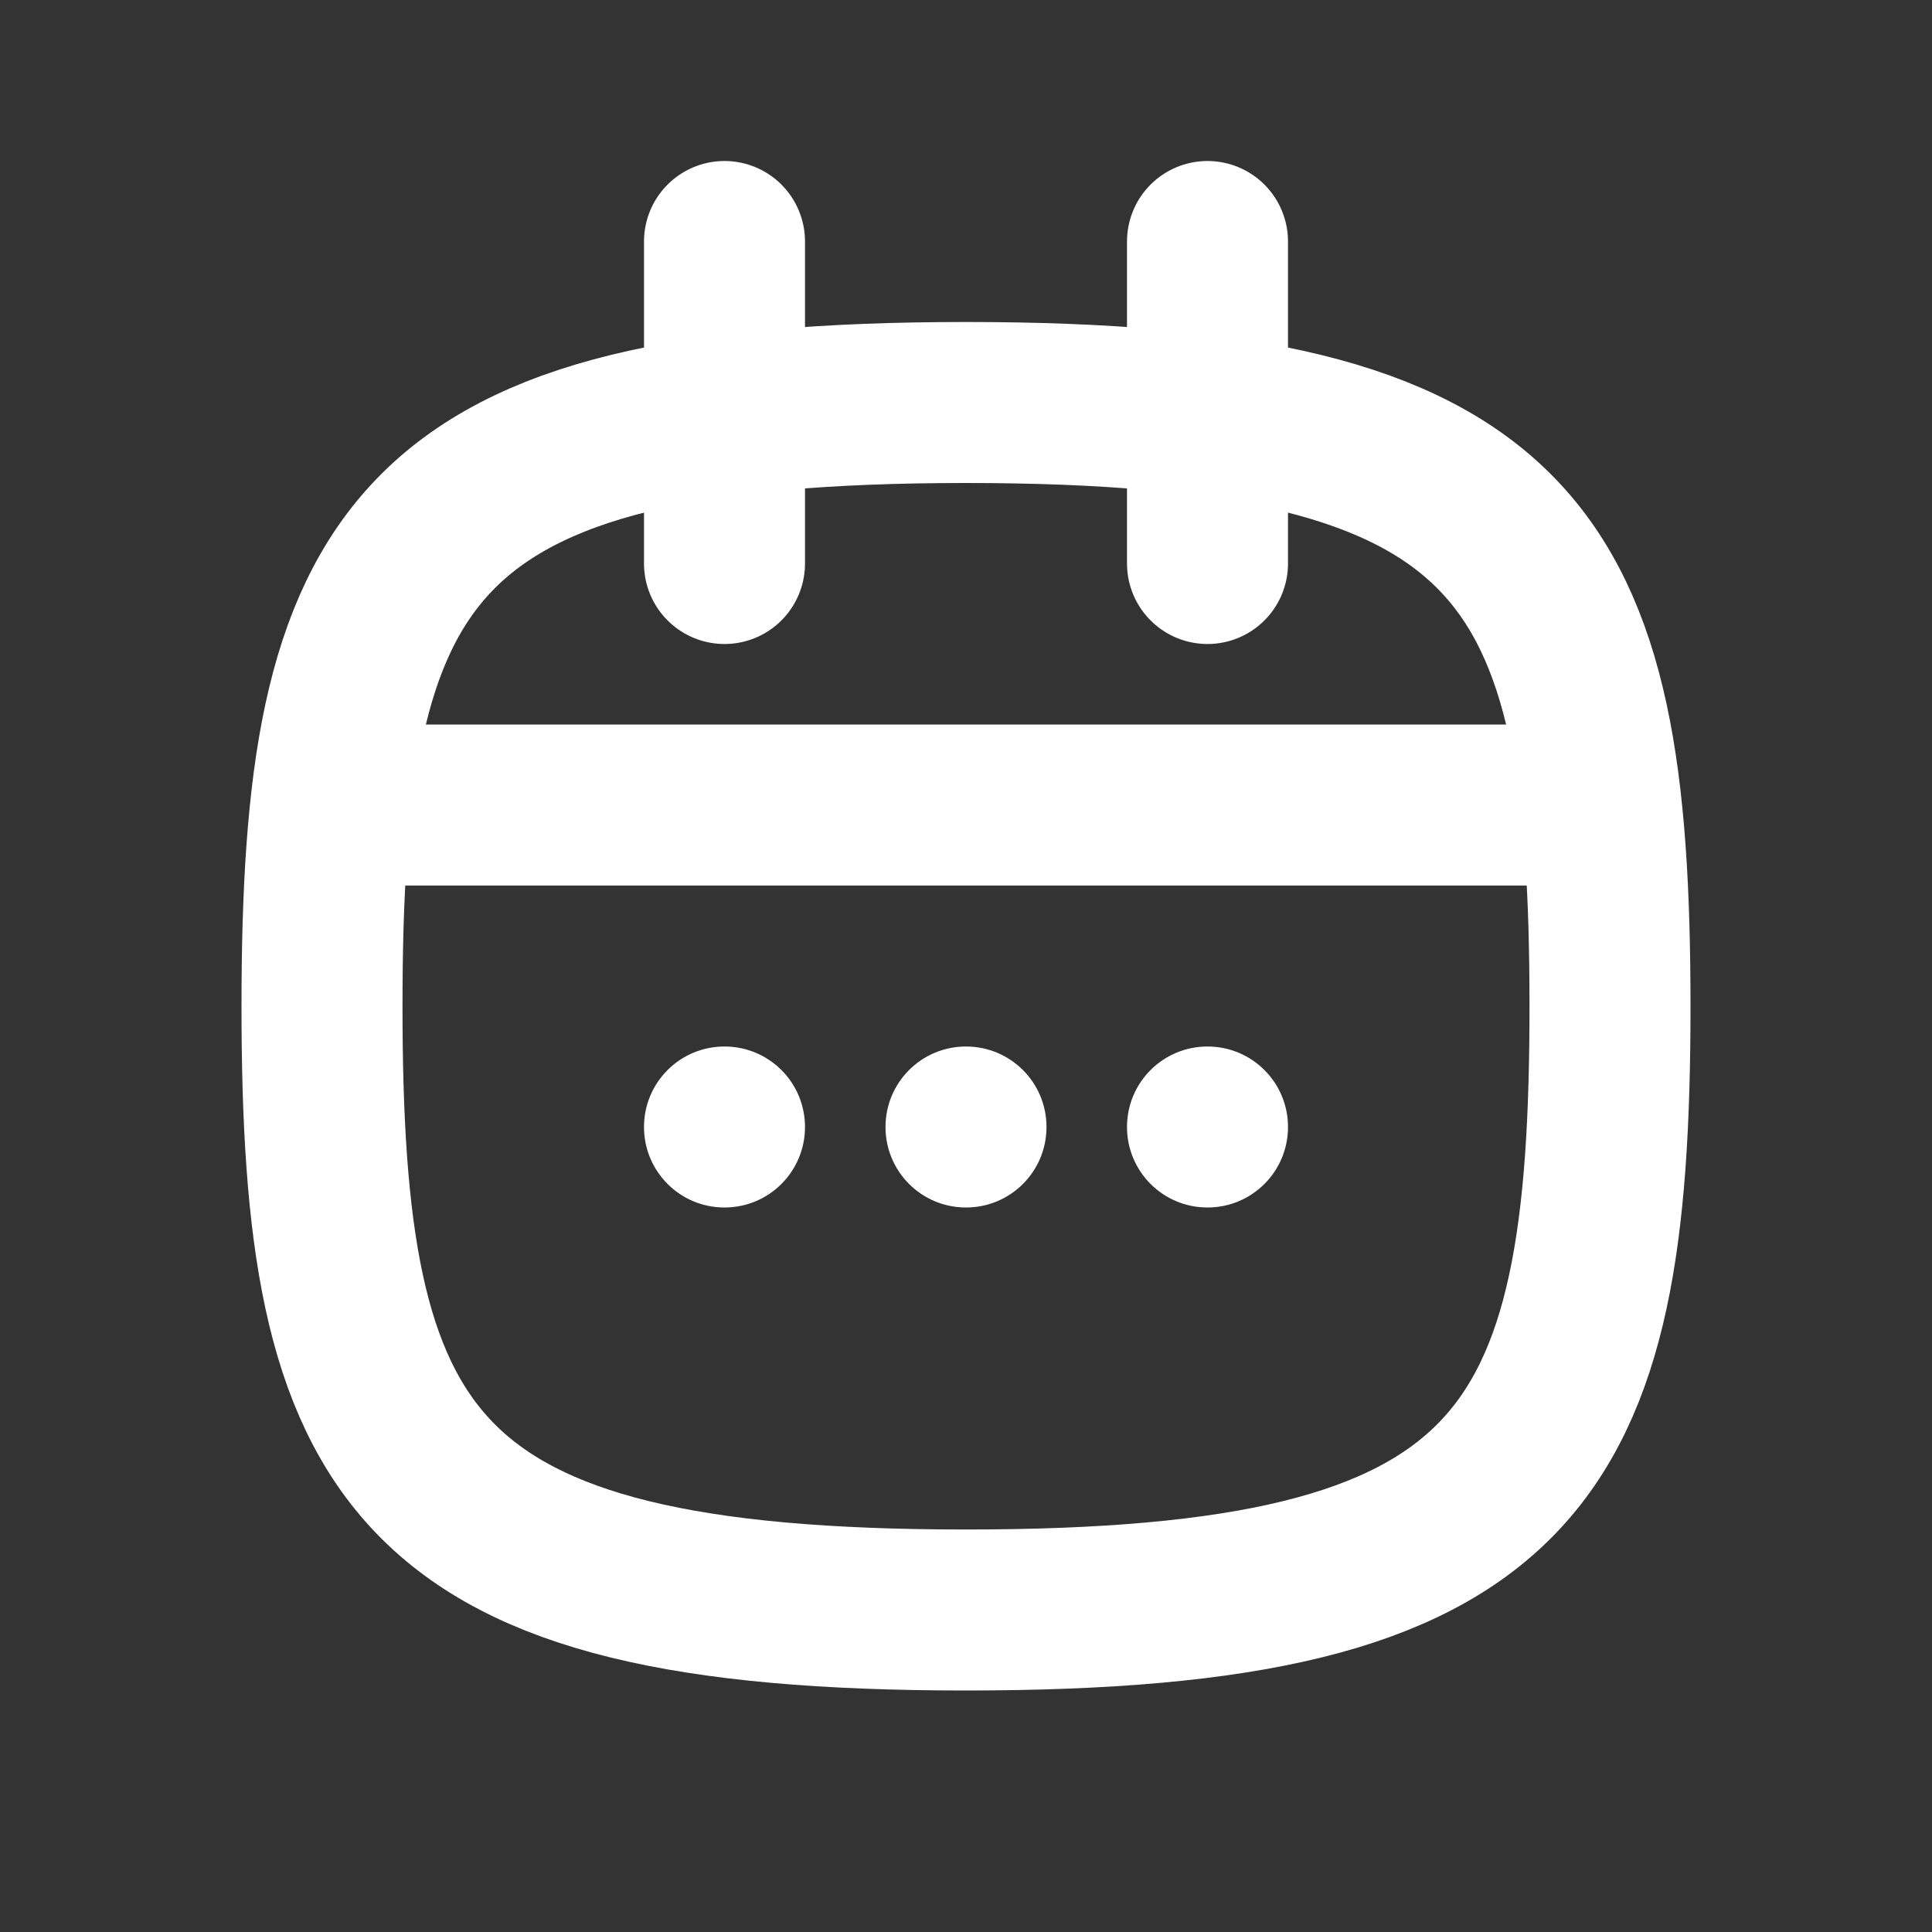 <svg width="24" height="24" viewBox="0 0 24 24" fill="none" xmlns="http://www.w3.org/2000/svg">
<rect x="0" y="0" width="24" height="24" fill="#333333" stroke="none"/>
<g opacity="1.0">
<path fill-rule="evenodd" clip-rule="evenodd" d="M12 20C5.066 20 4 18.125 4 12.5C4 6.875 5.066 5 12 5C18.934 5 20 6.875 20 12.5C20 18.125 18.934 20 12 20Z" stroke="white" stroke-width="2" stroke-linecap="round" stroke-linejoin="round"/>
<path d="M5 10H19" stroke="white" stroke-width="2" stroke-linecap="round" stroke-linejoin="round"/>
<path d="M9 3V7" stroke="white" stroke-width="2" stroke-linecap="round" stroke-linejoin="round"/>
<path d="M15 3V7" stroke="white" stroke-width="2" stroke-linecap="round" stroke-linejoin="round"/>
<path fill-rule="evenodd" clip-rule="evenodd" d="M10 14C10 14.553 9.553 15 9 15C8.447 15 8 14.553 8 14C8 13.447 8.447 13 9 13C9.553 13 10 13.447 10 14Z" fill="white"/>
<path fill-rule="evenodd" clip-rule="evenodd" d="M13 14C13 14.553 12.553 15 12 15C11.447 15 11 14.553 11 14C11 13.447 11.447 13 12 13C12.553 13 13 13.447 13 14Z" fill="white"/>
<path fill-rule="evenodd" clip-rule="evenodd" d="M16 14C16 14.553 15.553 15 15 15C14.447 15 14 14.553 14 14C14 13.447 14.447 13 15 13C15.553 13 16 13.447 16 14Z" fill="white"/>
</g>
</svg>
